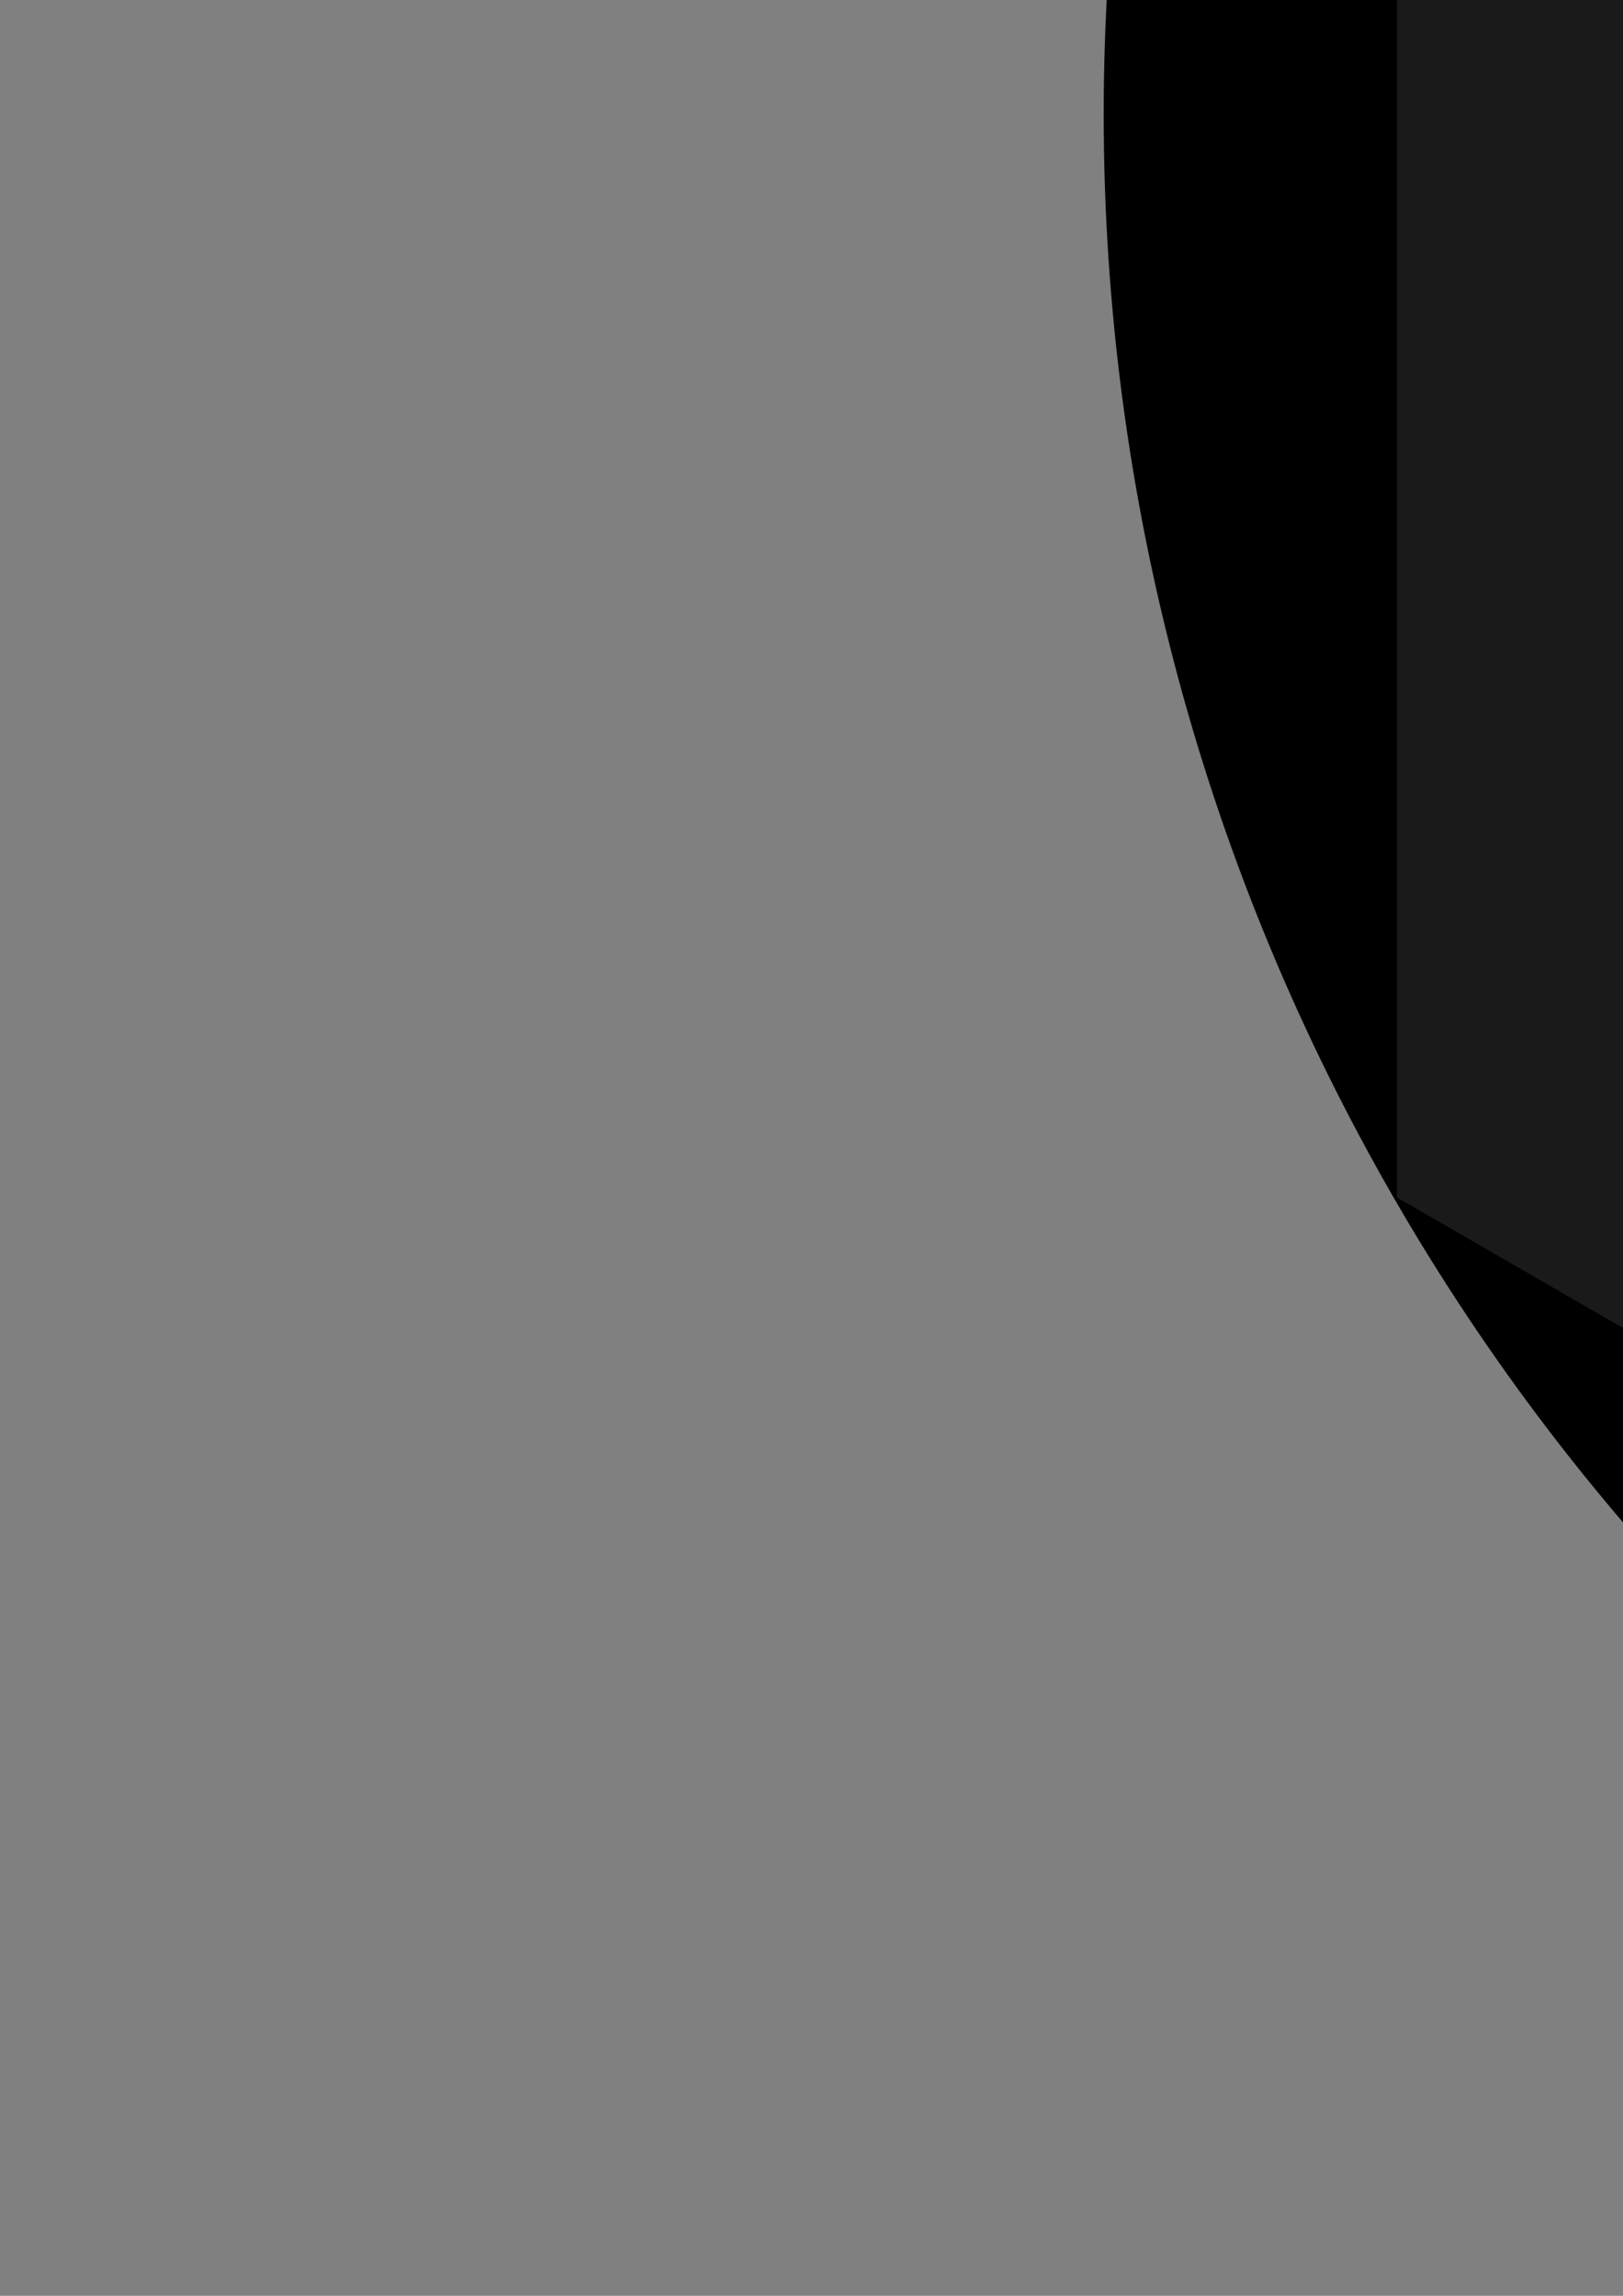 <?xml version="1.0" encoding="UTF-8" standalone="no"?>
<!-- Created with Inkscape (http://www.inkscape.org/) -->

<svg
   xmlns:dc="http://purl.org/dc/elements/1.1/"
   xmlns:cc="http://creativecommons.org/ns#"
   xmlns:rdf="http://www.w3.org/1999/02/22-rdf-syntax-ns#"
   xmlns:svg="http://www.w3.org/2000/svg"
   xmlns="http://www.w3.org/2000/svg"
   xmlns:sodipodi="http://sodipodi.sourceforge.net/DTD/sodipodi-0.dtd"
   xmlns:inkscape="http://www.inkscape.org/namespaces/inkscape"
   width="744.094"
   height="1052.362"
   id="svg2"
   version="1.1"
   inkscape:version="0.48+devel r12763 custom"
   viewBox="0 0 744.094 1052.362"
   sodipodi:docname="knob_bg.svg"
   inkscape:export-filename="/home/yurii/drawing.png"
   inkscape:export-xdpi="11.589652"
   inkscape:export-ydpi="11.589652">
  <rect x="0" y="0" width="744.094" height="1052.362" fill="#808080" stroke="none"/>
  <defs
     id="defs4" />
  <sodipodi:namedview
     id="base"
     pagecolor="#ffffff"
     bordercolor="#666666"
     borderopacity="1.0"
     inkscape:pageopacity="0.0"
     inkscape:pageshadow="2"
     inkscape:zoom="0.175"
     inkscape:cx="2359.3284"
     inkscape:cy="646.50528"
     inkscape:document-units="px"
     inkscape:current-layer="layer1"
     showgrid="true"
     inkscape:window-width="1366"
     inkscape:window-height="748"
     inkscape:window-x="-2"
     inkscape:window-y="-3"
     inkscape:window-maximized="1"
     inkscape:showpageshadow="true"
     showborder="false"
     inkscape:snap-center="true"
     inkscape:snap-object-midpoints="true"
     inkscape:snap-others="true"
     inkscape:snap-nodes="false"
     inkscape:snap-bbox="true"
     inkscape:bbox-paths="true">
    <inkscape:grid
       type="xygrid"
       id="grid12113"
       spacingx="100px"
       spacingy="100px" />
  </sodipodi:namedview>
  <g
     inkscape:label="Layer 1"
     inkscape:groupmode="layer"
     id="layer1">
    <rect
       style="fill:#aa0000"
       id="rect12778"
       width="2169.808"
       height="2169.808"
       x="-3571.899"
       y="-988.146"
       inkscape:export-xdpi="10.618453"
       inkscape:export-ydpi="10.618453" />
    <path
       style="fill:#ececec;fill-rule:evenodd;stroke:#000000;stroke-width:1px;stroke-linecap:butt;stroke-linejoin:miter;stroke-opacity:1"
       d="m -2500,-807.699 c -136.215,10e-5 -272.376,27.084 -398.222,79.211 -125.846,52.127 -241.278,129.256 -337.596,225.575 -96.318,96.318 -173.447,211.75 -225.575,337.596 -52.127,125.846 -79.211,262.007 -79.211,398.222 0.222,144.716 31.062,289.312 89.905,421.525 58.843,132.213 135.875,251.563 237.53,255.734 85.644,-27.526 102.987,-38.248 125.543,-94.224 22.111,-109.925 -74.417,-208.132 -120.232,-300.565 -42.843,-86.435 -54.414,-185.999 -54.484,-282.47 1e-4,-99.79 19.842,-199.541 58.03,-291.735 38.188,-92.194 94.693,-176.759 165.255,-247.321 70.562,-70.562 155.127,-127.067 247.321,-165.255 92.194,-38.188 191.945,-58.03 291.736,-58.03 99.79,10e-5 199.541,19.842 291.735,58.03 92.194,38.188 176.759,94.693 247.321,165.255 70.562,70.562 127.067,155.127 165.255,247.321 38.188,92.194 58.03,191.945 58.03,291.735 -0.17,96.369 -18.388,192.851 -54.663,282.133 -36.346,89.459 -140.743,222.154 -118.085,277.564 11.835,70.304 48.977,104.59 118.667,118.781 101.739,15.808 197.039,-152.232 242.605,-257.367 58.73,-132.099 89.511,-276.545 89.738,-421.111 -10e-5,-136.215 -27.084,-272.376 -79.211,-398.222 -52.127,-125.846 -129.256,-241.278 -225.574,-337.596 -96.318,-96.318 -211.75,-173.447 -337.596,-225.575 -125.846,-52.127 -262.007,-79.211 -398.222,-79.211 z m -50,40.604 100,0 0,200 -100,0 z m -96.051,9.461 39.018,196.156 -98.078,19.51 -39.017,-196.156 z m 292.102,0 98.078,19.51 -39.018,196.156 -98.078,-19.51 z m -482.541,47.525 76.537,184.777 -92.387,38.268 -76.537,-184.775 z m 672.981,0 92.387,38.27 -76.537,184.775 -92.387,-38.268 z m -850.486,83.766 111.113,166.295 -83.147,55.557 -111.115,-166.293 z m 1027.992,0 83.148,55.559 -111.115,166.293 -83.147,-55.557 z m -1185.748,116.787 141.422,141.422 -70.711,70.709 -141.422,-141.42 z m 1343.504,0 70.711,70.711 -141.422,141.42 -70.711,-70.709 z m -1475.443,145.318 166.295,111.113 -55.559,83.148 -166.293,-111.115 z m 1607.383,0 55.557,83.147 -166.293,111.113 -55.559,-83.146 z m -1708.438,168.266 184.777,76.537 -38.27,92.389 -184.775,-76.537 z m 1809.492,0 38.268,92.389 -184.775,76.537 -38.27,-92.389 z m -1875.777,184.748 196.158,39.017 -19.51,98.08 -196.156,-39.019 z m 1942.062,0 19.508,98.078 -196.156,39.019 -19.51,-98.08 z M -3500,182.905 l 200,0 0,100 -200,0 z m 1800,0 200,0 0,100 -200,0 z m -1594.383,157.033 19.51,98.08 -196.158,39.018 -19.508,-98.078 z m 1588.766,0 196.156,39.02 -19.508,98.078 -196.158,-39.018 z m -1552.621,152.92 38.27,92.389 -184.777,76.537 -38.268,-92.389 z m 1516.477,0 184.775,76.537 -38.268,92.389 -184.777,-76.537 z m -1451.193,142.93 55.559,83.148 -166.295,111.113 -55.557,-83.147 z m 1385.908,0 166.295,111.115 -55.557,83.147 -166.295,-111.113 z"
       id="rect12381"
       inkscape:connector-curvature="0"
       sodipodi:nodetypes="sssscsccscssssssscsccccssssccccccccccccccccccccccccccccccccccccccccccccccccccccccccccccccccccccccccccccccccccccccccccccccccccccccccccccccccccc"
       inkscape:export-xdpi="10.618453"
       inkscape:export-ydpi="10.618453" />
    <circle
       style="fill:#000000"
       id="path12799"
       cx="1500"
       cy="52.362"
       r="993.99"
       inkscape:export-filename="/home/yurii/knob_a.png"
       inkscape:export-xdpi="11.589652"
       inkscape:export-ydpi="11.589652" />
    <path
       sodipodi:type="star"
       style="fill:#1a1a1a"
       id="path12803"
       sodipodi:sides="6"
       sodipodi:cx="509.11688"
       sodipodi:cy="62.412689"
       sodipodi:r1="1166.3094"
       sodipodi:r2="583.15466"
       sodipodi:arg1="1.0471976"
       sodipodi:arg2="1.5707964"
       inkscape:flatsided="true"
       inkscape:rounded="0"
       inkscape:randomized="0"
       d="m 1092.272,1072.466 -1166.309,0 L -657.193,62.413 -74.038,-947.641 l 1166.309,6e-5 583.155,1010.054 z"
       inkscape:transform-center-x="63.802556"
       inkscape:transform-center-y="-32.077002"
       transform="matrix(0,-0.851,0.851,0,1446.858,485.854)"
       inkscape:export-filename="/home/yurii/knob_a.png"
       inkscape:export-xdpi="11.589652"
       inkscape:export-ydpi="11.589652" />
    <ellipse
       cy="52.362"
       cx="1500"
       id="circle12805"
       style="fill:#d40000"
       rx="678.452"
       ry="678.453"
       inkscape:export-filename="/home/yurii/knob_a.png"
       inkscape:export-xdpi="11.589652"
       inkscape:export-ydpi="11.589652" />
  </g>
</svg>

